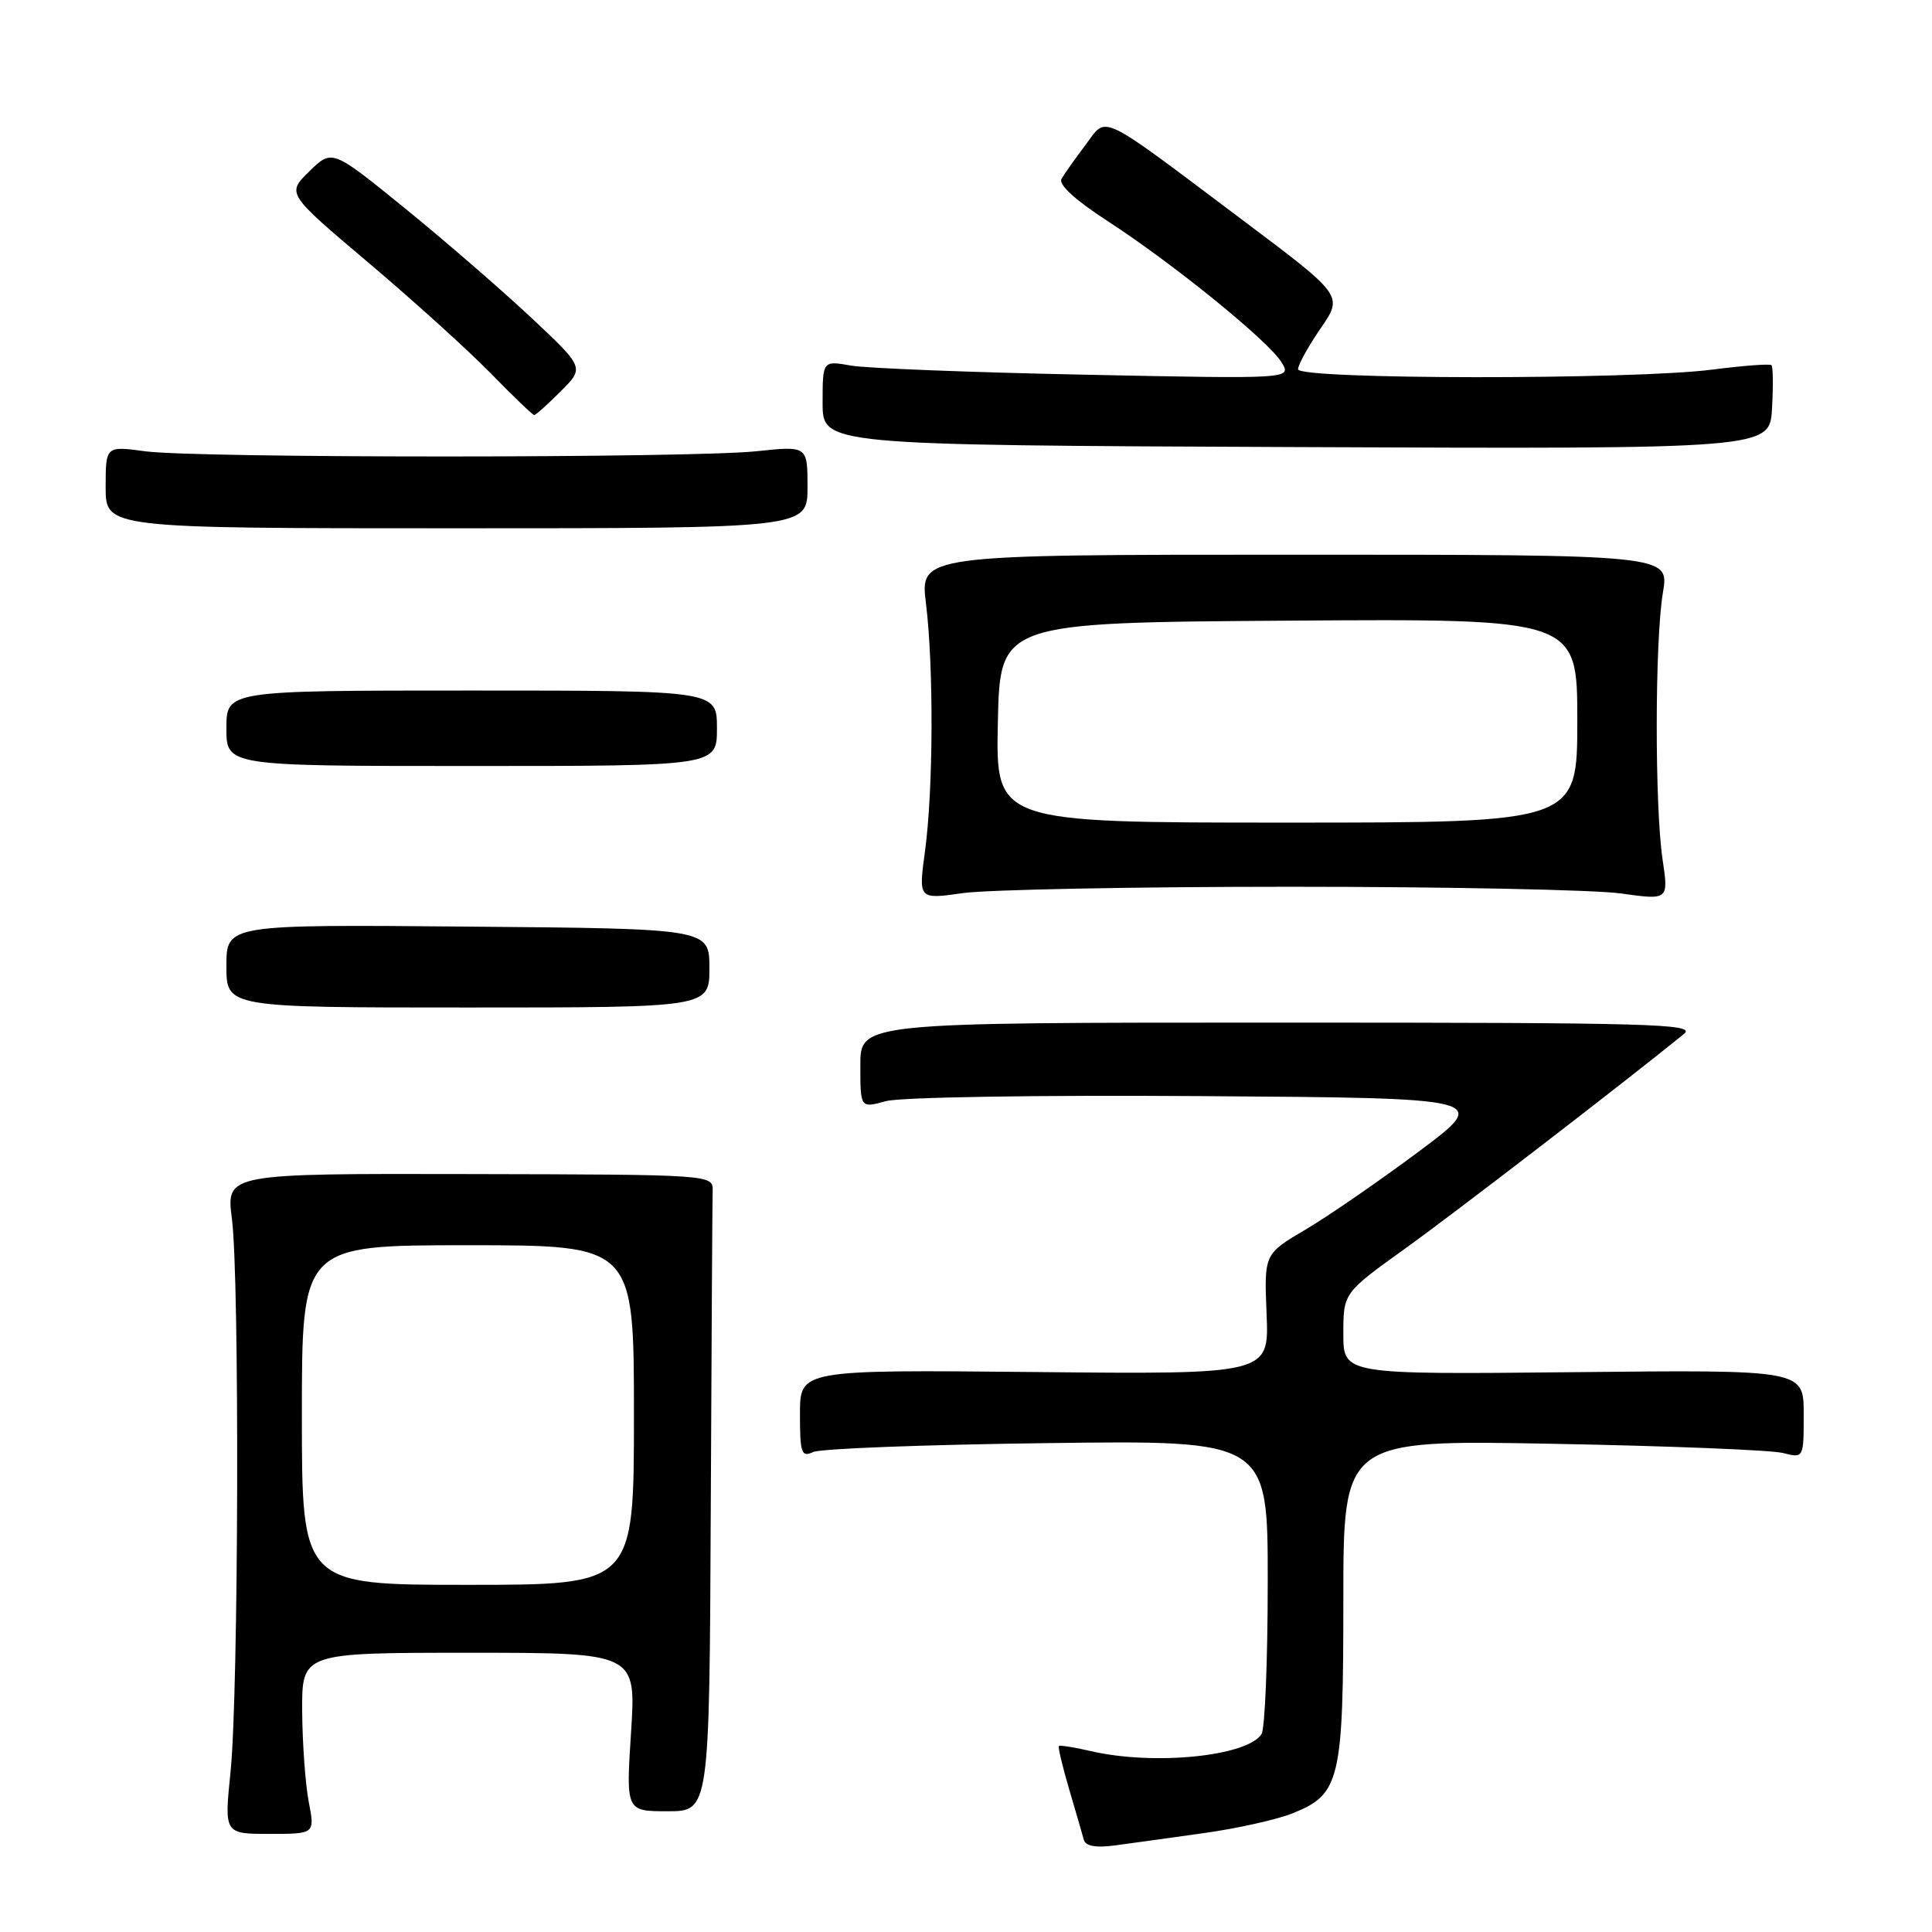 <?xml version="1.0" encoding="UTF-8" standalone="no"?>
<!DOCTYPE svg PUBLIC "-//W3C//DTD SVG 1.1//EN" "http://www.w3.org/Graphics/SVG/1.1/DTD/svg11.dtd" >
<svg xmlns="http://www.w3.org/2000/svg" xmlns:xlink="http://www.w3.org/1999/xlink" version="1.1" viewBox="0 0 256 256">
 <g >
 <path fill="currentColor"
d=" M 159.49 242.90 C 163.89 242.29 169.19 241.11 171.28 240.27 C 177.57 237.75 178.00 235.94 178.00 211.95 C 178.00 190.79 178.00 190.79 205.75 191.31 C 221.01 191.59 234.74 192.14 236.25 192.53 C 239.00 193.23 239.00 193.23 239.00 187.37 C 239.00 181.50 239.00 181.50 208.50 181.82 C 178.00 182.13 178.00 182.13 178.00 176.73 C 178.00 171.32 178.00 171.32 186.23 165.41 C 192.92 160.60 215.06 143.56 223.14 137.00 C 224.79 135.66 218.98 135.50 169.50 135.50 C 114.00 135.50 114.00 135.50 114.00 141.17 C 114.00 146.84 114.00 146.84 117.37 145.91 C 119.27 145.38 137.58 145.09 159.11 145.24 C 197.48 145.50 197.48 145.50 187.99 152.59 C 182.77 156.48 176.03 161.13 173.00 162.92 C 167.50 166.16 167.50 166.16 167.83 174.13 C 168.16 182.11 168.16 182.11 137.08 181.80 C 106.00 181.50 106.00 181.50 106.00 187.36 C 106.00 192.58 106.19 193.13 107.75 192.40 C 108.71 191.95 122.66 191.42 138.75 191.22 C 168.00 190.84 168.00 190.84 167.98 209.67 C 167.98 220.03 167.61 229.07 167.16 229.77 C 165.28 232.73 152.89 233.97 144.53 232.03 C 142.34 231.52 140.44 231.22 140.31 231.36 C 140.17 231.50 140.78 234.06 141.66 237.05 C 142.54 240.05 143.42 243.07 143.61 243.77 C 143.84 244.62 145.17 244.87 147.72 244.53 C 149.80 244.25 155.10 243.52 159.49 242.90 Z  M 40.91 238.75 C 40.46 236.41 40.07 231.01 40.04 226.75 C 40.00 219.00 40.00 219.00 62.15 219.00 C 84.29 219.00 84.29 219.00 83.62 229.50 C 82.94 240.00 82.94 240.00 88.47 240.00 C 94.00 240.00 94.00 240.00 94.18 200.00 C 94.28 178.00 94.39 159.02 94.43 157.82 C 94.50 155.64 94.50 155.64 62.23 155.57 C 29.96 155.50 29.96 155.50 30.73 161.50 C 31.75 169.45 31.62 224.27 30.55 234.75 C 29.71 243.00 29.71 243.00 35.72 243.00 C 41.73 243.00 41.73 243.00 40.91 238.75 Z  M 94.00 128.28 C 94.00 123.05 94.00 123.05 62.00 122.78 C 30.00 122.50 30.00 122.50 30.00 128.00 C 30.00 133.50 30.00 133.50 62.00 133.50 C 94.00 133.50 94.00 133.50 94.00 128.28 Z  M 171.00 117.50 C 191.62 117.50 211.34 117.90 214.80 118.39 C 221.10 119.27 221.10 119.27 220.30 113.89 C 219.25 106.80 219.27 84.84 220.35 78.50 C 221.19 73.50 221.19 73.50 171.54 73.50 C 121.89 73.50 121.89 73.50 122.70 80.00 C 123.73 88.40 123.67 104.76 122.56 112.84 C 121.70 119.18 121.70 119.18 127.60 118.34 C 130.84 117.88 150.38 117.50 171.00 117.50 Z  M 95.00 96.50 C 95.00 91.50 95.00 91.50 62.50 91.50 C 30.00 91.50 30.00 91.50 30.00 96.50 C 30.00 101.50 30.00 101.50 62.50 101.50 C 95.00 101.50 95.00 101.50 95.00 96.50 Z  M 107.00 64.54 C 107.00 59.08 107.00 59.08 100.25 59.79 C 91.52 60.71 26.11 60.72 19.25 59.80 C 14.00 59.09 14.00 59.09 14.00 64.55 C 14.00 70.00 14.00 70.00 60.50 70.00 C 107.00 70.00 107.00 70.00 107.00 64.54 Z  M 234.73 48.39 C 234.52 48.18 231.00 48.45 226.92 48.97 C 216.41 50.34 172.00 50.30 172.00 48.93 C 172.00 48.34 173.35 45.90 174.99 43.51 C 177.98 39.17 177.98 39.17 164.74 29.23 C 145.22 14.57 146.76 15.31 143.82 19.23 C 142.46 21.03 141.04 23.03 140.66 23.69 C 140.21 24.44 142.43 26.48 146.73 29.27 C 155.49 34.96 168.13 45.22 169.82 48.02 C 171.15 50.21 171.15 50.21 143.82 49.65 C 128.80 49.35 114.81 48.80 112.75 48.44 C 109.00 47.78 109.00 47.78 109.00 53.38 C 109.00 58.98 109.00 58.98 171.75 59.24 C 234.50 59.50 234.50 59.50 234.80 54.14 C 234.97 51.19 234.94 48.60 234.73 48.39 Z  M 74.30 51.85 C 77.45 48.71 77.45 48.71 70.30 42.01 C 66.36 38.33 58.84 31.81 53.57 27.53 C 44.00 19.76 44.00 19.76 40.99 22.70 C 37.98 25.64 37.98 25.64 48.74 34.74 C 54.66 39.74 61.96 46.34 64.97 49.41 C 67.97 52.49 70.59 55.00 70.79 55.00 C 70.99 55.00 72.57 53.58 74.30 51.85 Z  M 40.00 187.50 C 40.00 165.00 40.00 165.00 62.00 165.00 C 84.00 165.00 84.00 165.00 84.00 187.50 C 84.00 210.00 84.00 210.00 62.00 210.00 C 40.00 210.00 40.00 210.00 40.00 187.50 Z  M 132.22 95.75 C 132.50 82.50 132.50 82.50 170.75 82.24 C 209.00 81.98 209.00 81.98 209.00 95.49 C 209.00 109.00 209.00 109.00 170.47 109.00 C 131.94 109.00 131.94 109.00 132.22 95.75 Z "/>
</g>
</svg>